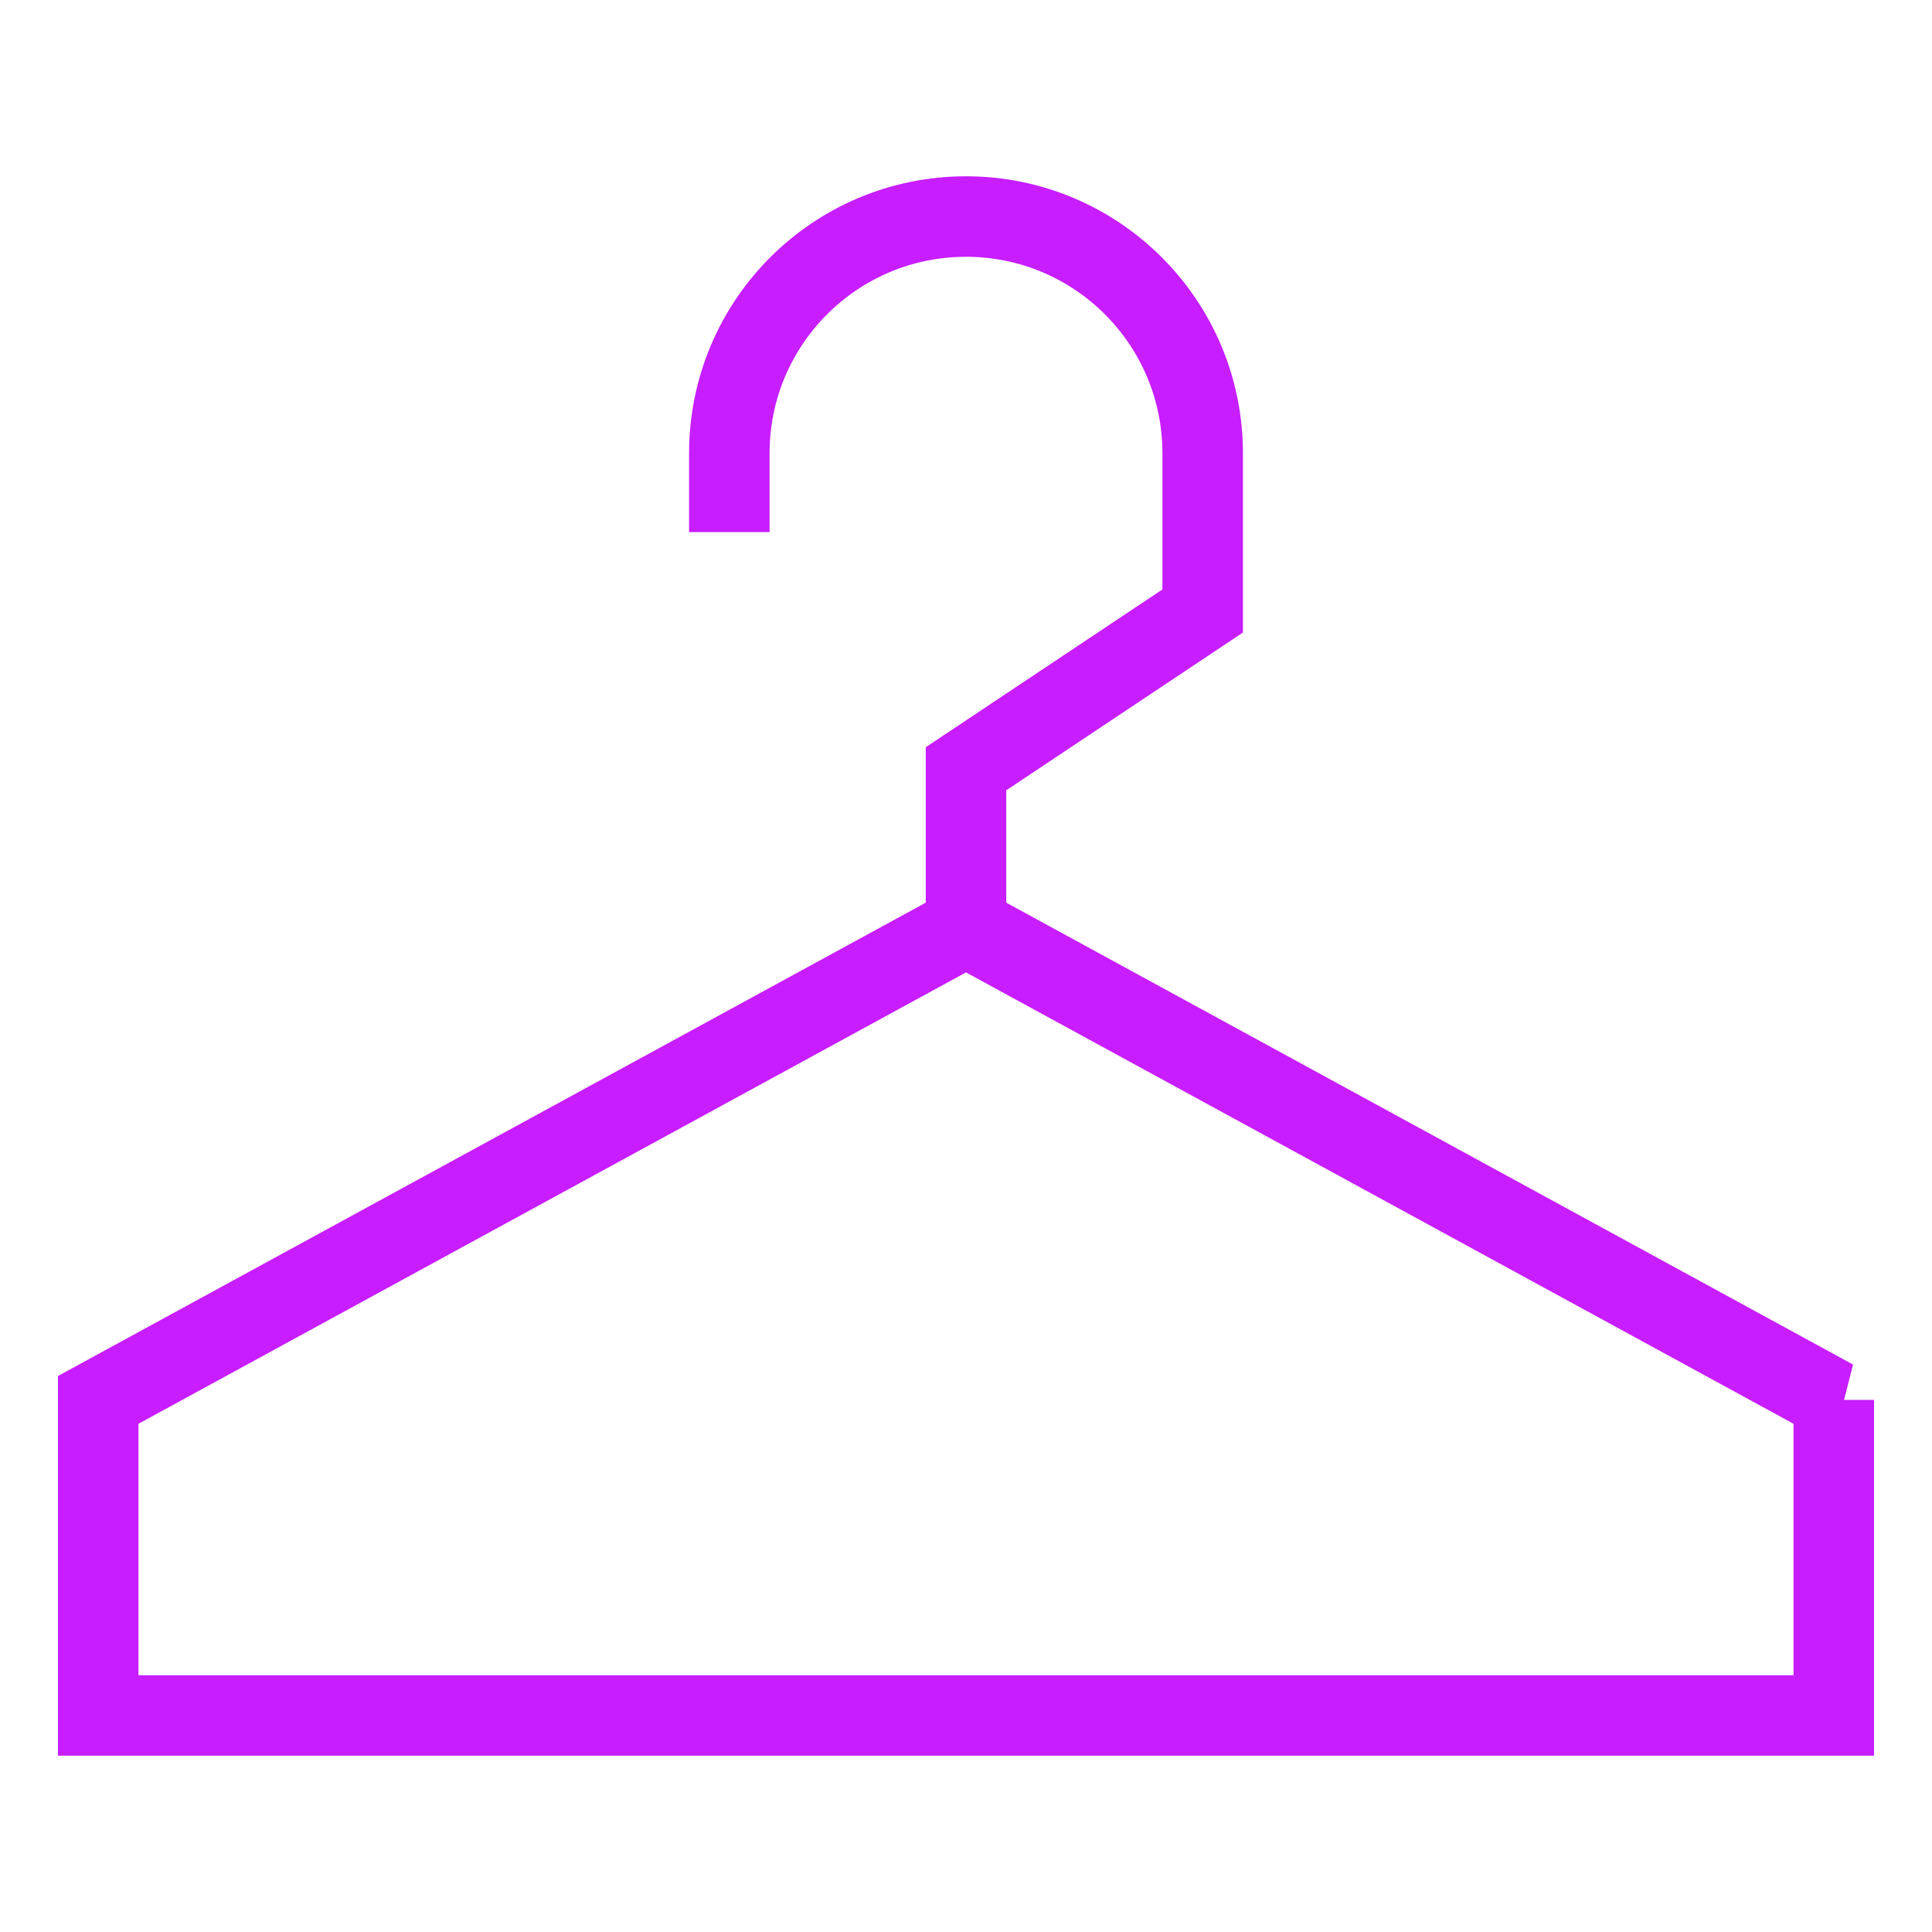 <svg viewBox="0 0 24 24" fill="none" xmlns="http://www.w3.org/2000/svg" id="Hanger--Streamline-Sharp-Neon">
  <desc>
    Hanger Streamline Icon: https://streamlinehq.com
  </desc>
  <g id="hanger--hanger-locker-check-coat-room-cloak-hotel">
    <path id="Vector 3592" d="M22.78 17.39 12 11.51 1.22 17.39v3.92h21.56v-3.92Z" stroke="#c71dff" stroke-width="1"></path>
    <path id="Vector 3593" d="M12 11.51V9.55l2.94 -1.96V5.63c0 -1.624 -1.316 -2.94 -2.94 -2.94S9.06 4.006 9.06 5.63v0.98" stroke="#c71dff" stroke-width="1"></path>
  </g>
</svg>